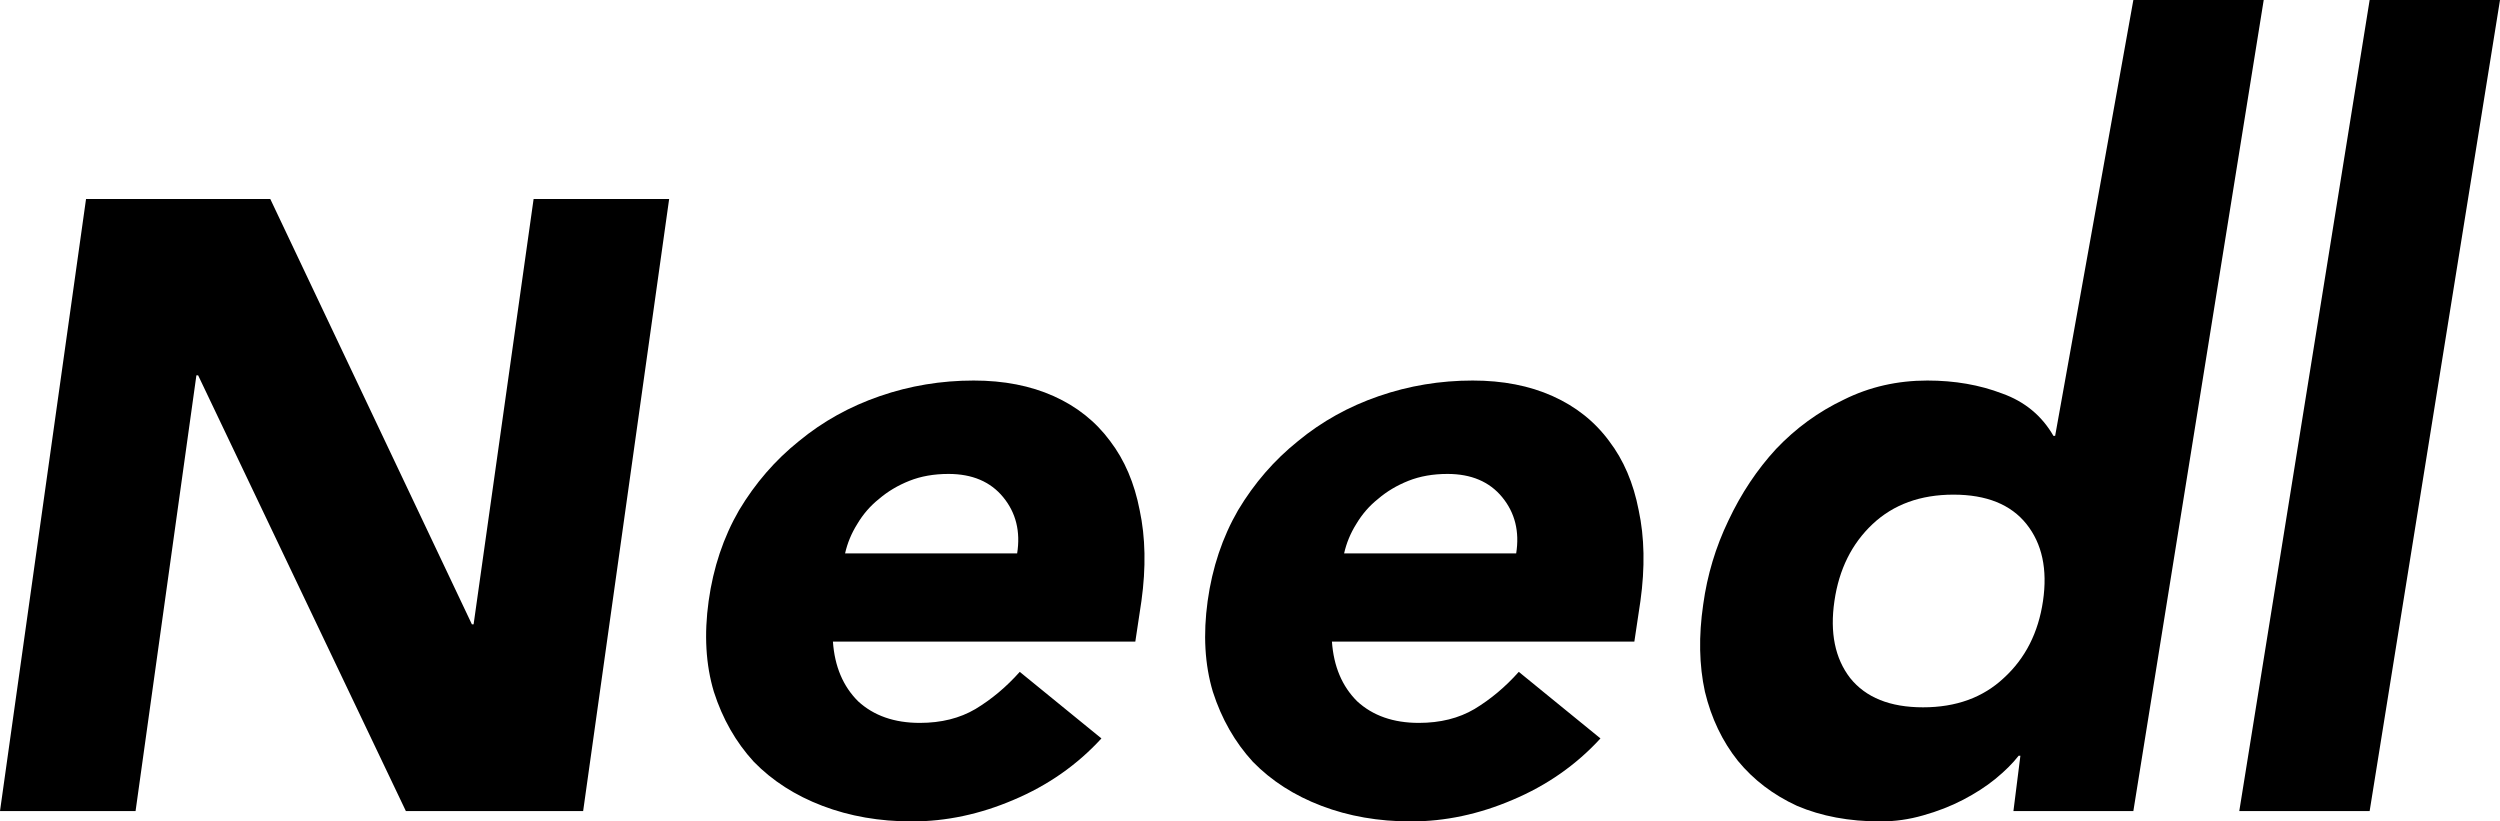 <svg width="70" height="23" viewBox="0 0 70 23" fill="none" xmlns="http://www.w3.org/2000/svg">
<path d="M2.409 5.572H7.568L13.213 17.481H13.261L14.941 5.572H18.736L16.328 22.709H11.364L5.548 10.51H5.499L3.796 22.709H0L2.409 5.572Z" fill="black"/>
<path d="M30.84 20.676C30.159 21.419 29.34 21.991 28.383 22.395C27.442 22.798 26.493 23 25.536 23C24.627 23 23.792 22.855 23.029 22.564C22.267 22.274 21.626 21.862 21.107 21.33C20.604 20.781 20.231 20.128 19.988 19.369C19.761 18.611 19.712 17.764 19.842 16.828C19.972 15.892 20.256 15.044 20.694 14.286C21.148 13.528 21.707 12.882 22.372 12.35C23.038 11.801 23.792 11.382 24.636 11.091C25.479 10.8 26.355 10.655 27.263 10.655C28.107 10.655 28.853 10.8 29.502 11.091C30.151 11.382 30.678 11.801 31.084 12.35C31.489 12.882 31.765 13.528 31.911 14.286C32.073 15.044 32.09 15.892 31.96 16.828L31.789 17.965H23.322C23.37 18.659 23.605 19.216 24.027 19.636C24.465 20.039 25.041 20.241 25.755 20.241C26.355 20.241 26.874 20.111 27.312 19.853C27.766 19.579 28.18 19.232 28.553 18.812L30.84 20.676ZM28.48 15.496C28.577 14.883 28.448 14.359 28.091 13.923C27.734 13.487 27.223 13.27 26.558 13.27C26.152 13.27 25.787 13.334 25.463 13.463C25.138 13.592 24.855 13.762 24.611 13.971C24.368 14.165 24.165 14.399 24.003 14.673C23.841 14.932 23.727 15.206 23.662 15.496H28.48Z" fill="black"/>
<path d="M44.813 20.676C44.132 21.419 43.312 21.991 42.355 22.395C41.414 22.798 40.465 23 39.508 23C38.6 23 37.764 22.855 37.002 22.564C36.239 22.274 35.599 21.862 35.08 21.33C34.577 20.781 34.204 20.128 33.96 19.369C33.733 18.611 33.685 17.764 33.814 16.828C33.944 15.892 34.228 15.044 34.666 14.286C35.12 13.528 35.68 12.882 36.345 12.35C37.01 11.801 37.764 11.382 38.608 11.091C39.452 10.8 40.328 10.655 41.236 10.655C42.079 10.655 42.826 10.8 43.474 11.091C44.123 11.382 44.651 11.801 45.056 12.35C45.462 12.882 45.737 13.528 45.883 14.286C46.046 15.044 46.062 15.892 45.932 16.828L45.762 17.965H37.294C37.343 18.659 37.578 19.216 38 19.636C38.438 20.039 39.014 20.241 39.727 20.241C40.328 20.241 40.847 20.111 41.285 19.853C41.739 19.579 42.152 19.232 42.526 18.812L44.813 20.676ZM42.453 15.496C42.55 14.883 42.42 14.359 42.063 13.923C41.706 13.487 41.195 13.27 40.53 13.27C40.125 13.27 39.76 13.334 39.435 13.463C39.111 13.592 38.827 13.762 38.584 13.971C38.34 14.165 38.138 14.399 37.975 14.673C37.813 14.932 37.7 15.206 37.635 15.496H42.453Z" fill="black"/>
<path d="M59.734 22.709H56.376L56.571 21.16H56.522C56.36 21.37 56.141 21.588 55.865 21.814C55.606 22.024 55.306 22.217 54.965 22.395C54.624 22.572 54.251 22.718 53.846 22.831C53.456 22.944 53.059 23 52.653 23C51.777 23 50.999 22.855 50.317 22.564C49.652 22.258 49.101 21.838 48.663 21.306C48.225 20.757 47.917 20.111 47.738 19.369C47.576 18.627 47.56 17.812 47.69 16.924C47.803 16.102 48.038 15.319 48.395 14.577C48.752 13.818 49.198 13.148 49.733 12.568C50.285 11.987 50.918 11.527 51.631 11.188C52.345 10.833 53.124 10.655 53.967 10.655C54.73 10.655 55.427 10.776 56.06 11.018C56.693 11.244 57.171 11.64 57.496 12.204H57.544L59.734 0H63.384L59.734 22.709ZM57.204 16.828C57.334 15.94 57.179 15.222 56.741 14.673C56.303 14.125 55.622 13.85 54.697 13.85C53.773 13.85 53.018 14.125 52.434 14.673C51.85 15.222 51.493 15.94 51.364 16.828C51.234 17.715 51.38 18.433 51.802 18.982C52.24 19.531 52.921 19.805 53.846 19.805C54.77 19.805 55.525 19.531 56.109 18.982C56.709 18.433 57.074 17.715 57.204 16.828Z" fill="black"/>
<path d="M66.35 0H70L66.35 22.709H62.7L66.35 0Z" fill="black"/>
</svg>
